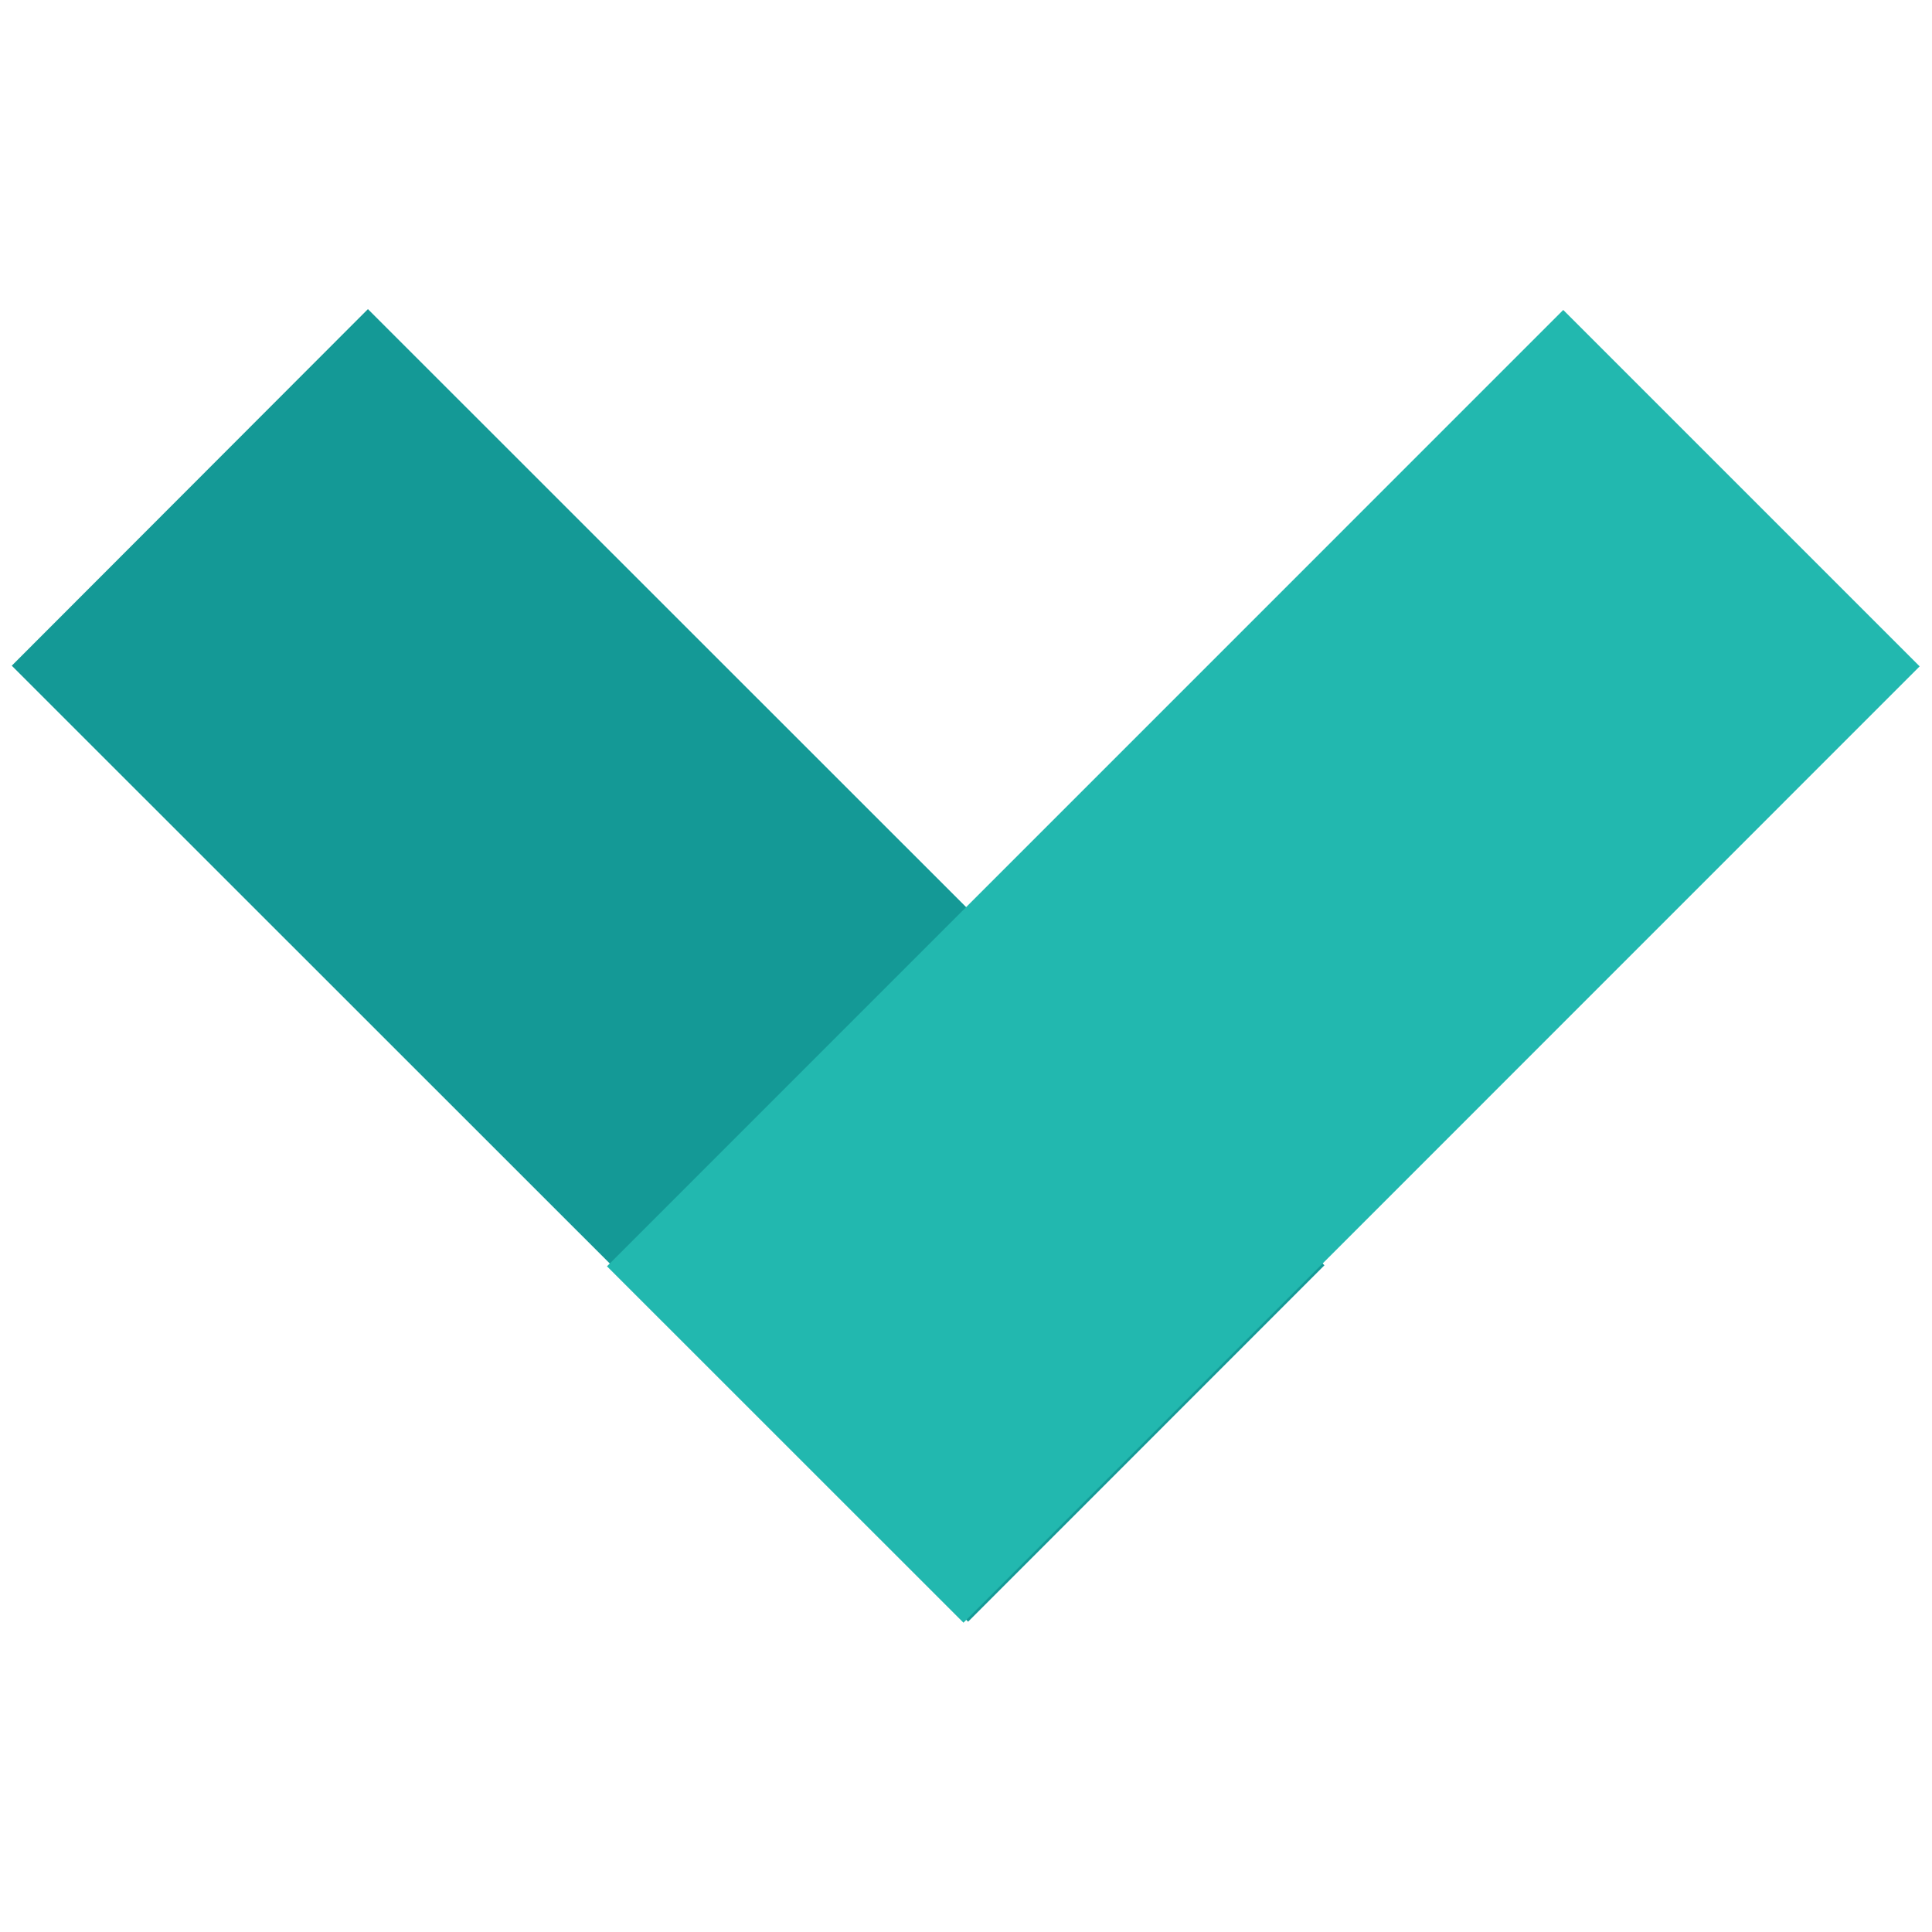 <svg xmlns="http://www.w3.org/2000/svg" width="23" height="23" viewBox="0 0 23 23"><path fill="#149996" d="M4.38 3.68l11.387 11.383-4.242 4.243L.14 7.925z"/><path fill="#22B8AF" d="M22.853 7.933L11.47 19.318l-4.244-4.243L18.61 3.69z"/></svg>